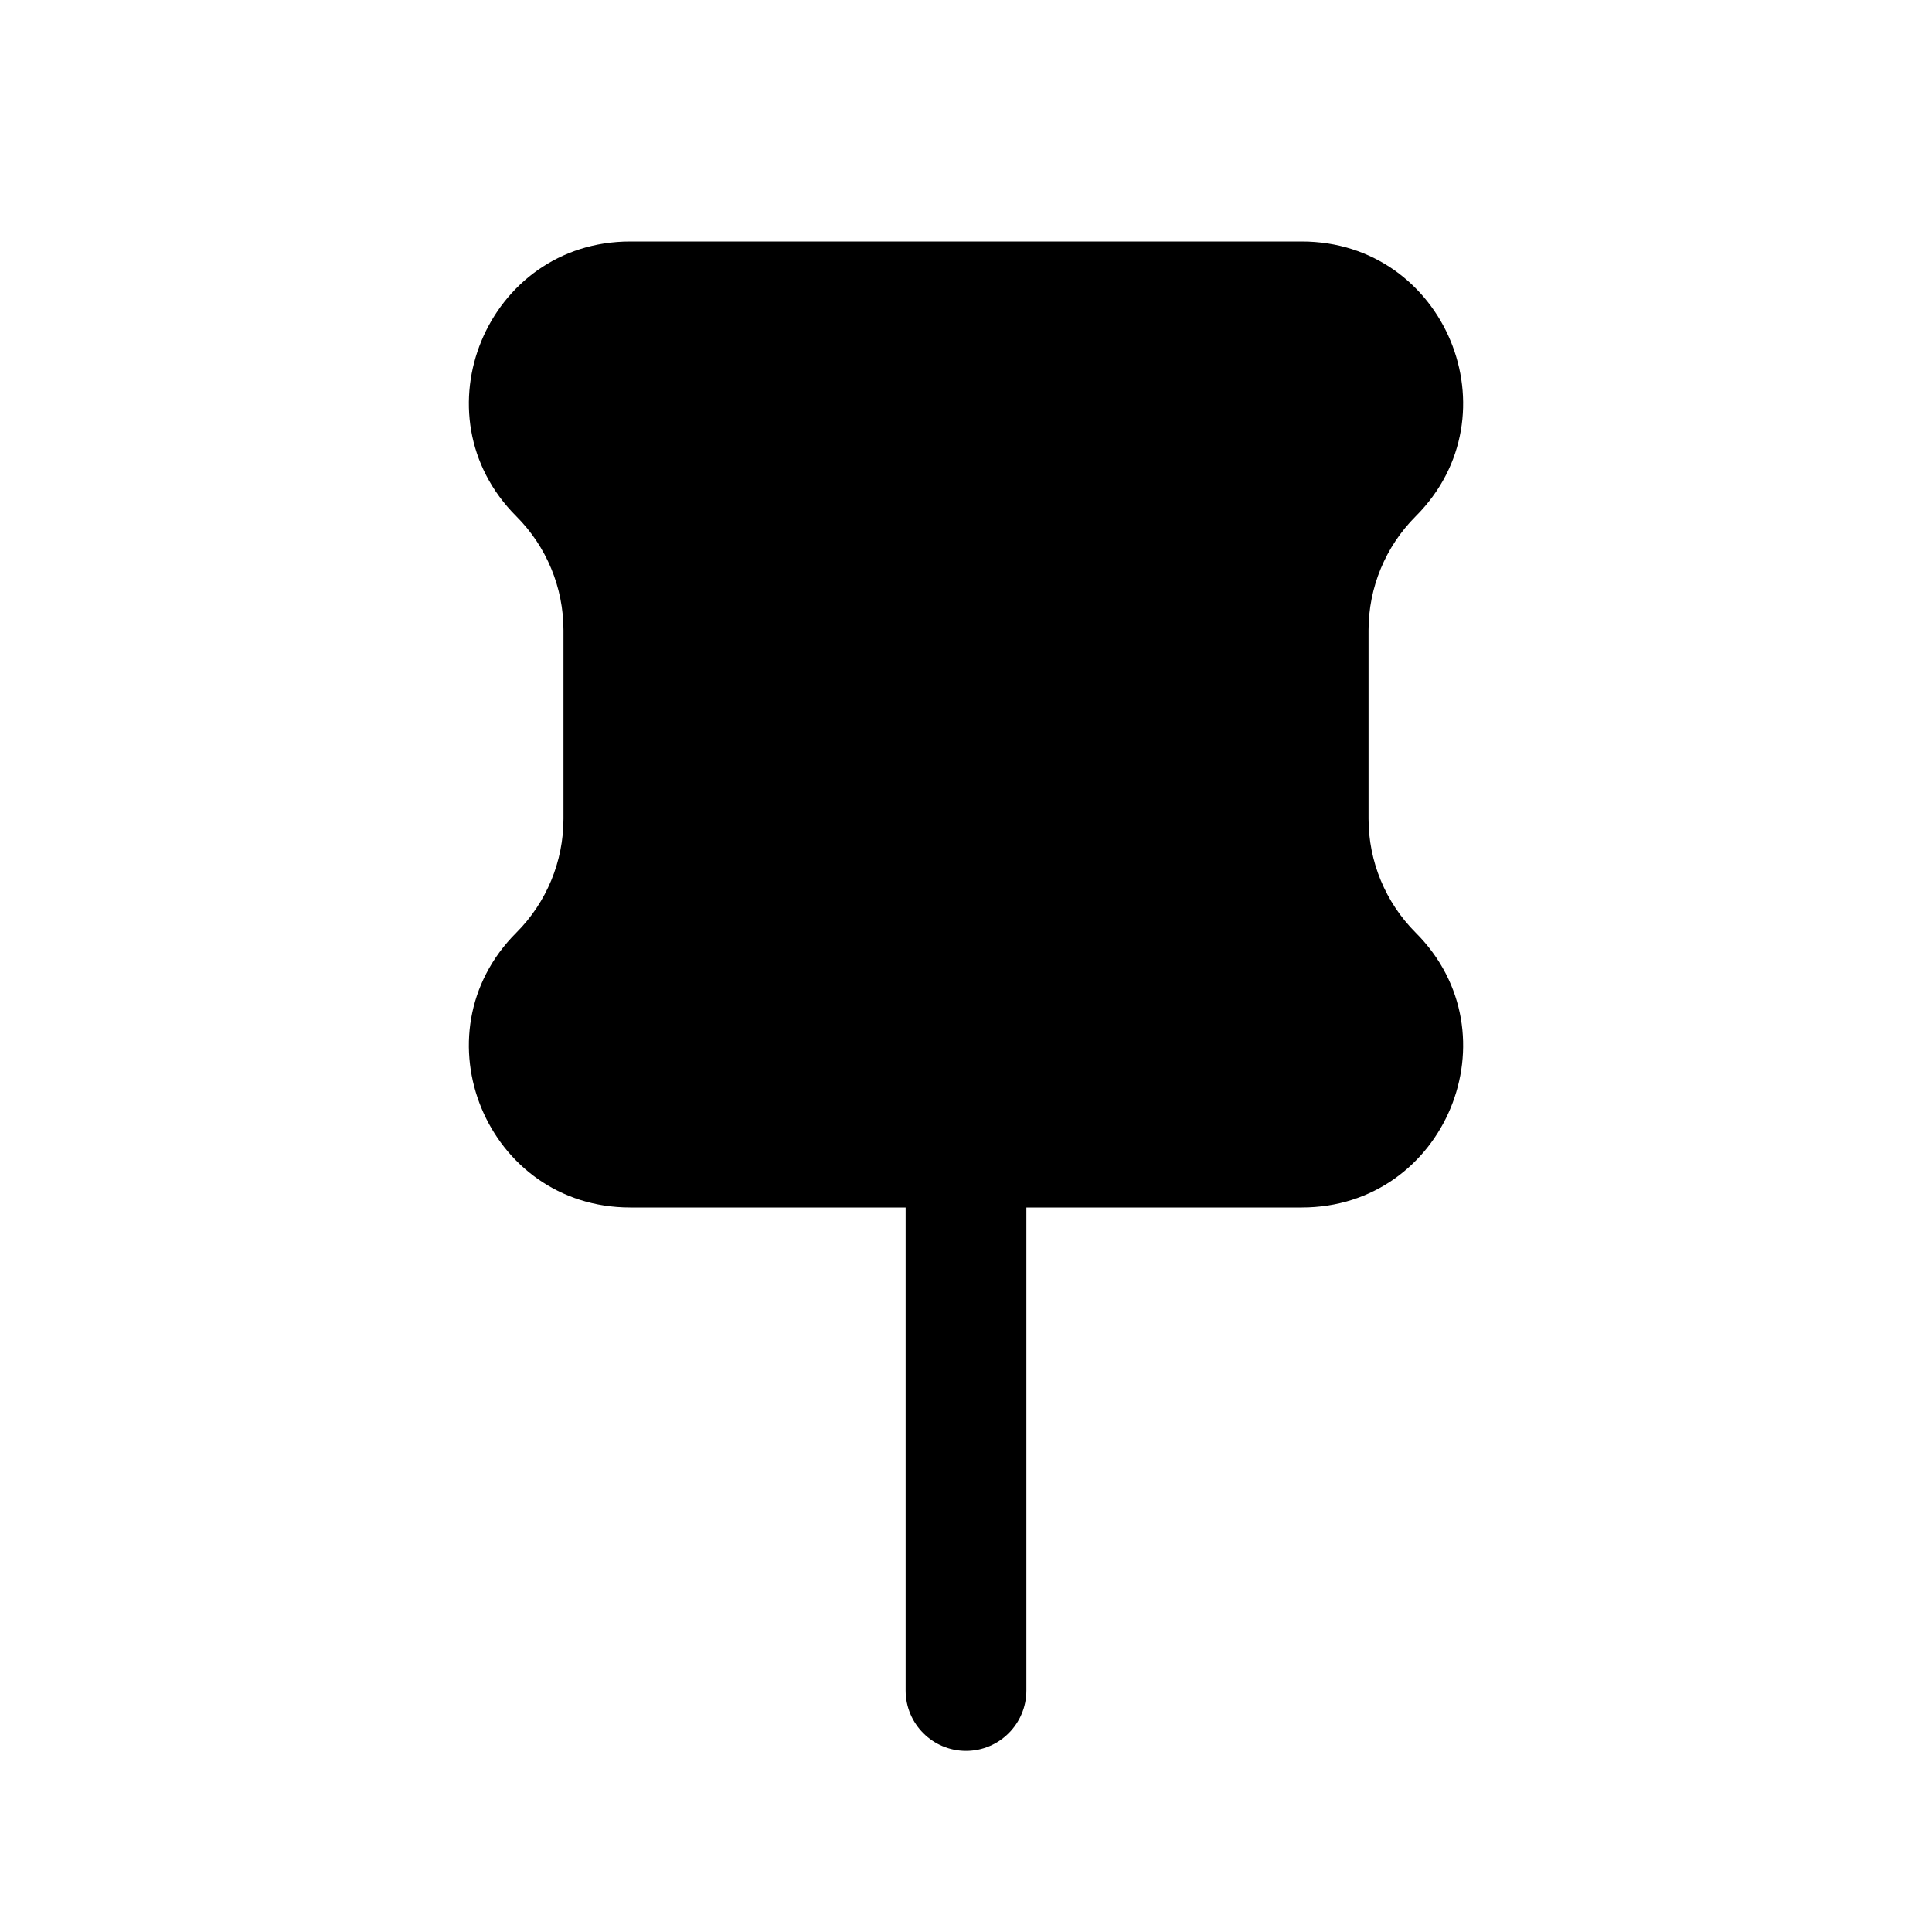 <svg width="20" height="20" viewBox="0 0 20 20" fill="none" xmlns="http://www.w3.org/2000/svg">
    <path fill-rule="evenodd" clip-rule="evenodd" d="M5.833 6.524V8.476C5.833 8.918 5.658 9.342 5.345 9.655C4.295 10.705 5.039 12.5 6.524 12.5H9.375V17.5C9.375 17.845 9.655 18.125 10 18.125C10.345 18.125 10.625 17.845 10.625 17.5V12.5H13.476C14.961 12.5 15.705 10.705 14.655 9.655C14.342 9.342 14.167 8.918 14.167 8.476V6.524C14.167 6.082 14.342 5.658 14.655 5.345C15.705 4.295 14.961 2.5 13.476 2.5H6.524C5.039 2.5 4.295 4.295 5.345 5.345C5.658 5.658 5.833 6.082 5.833 6.524Z" fill="currentColor"/>
    </svg>
    